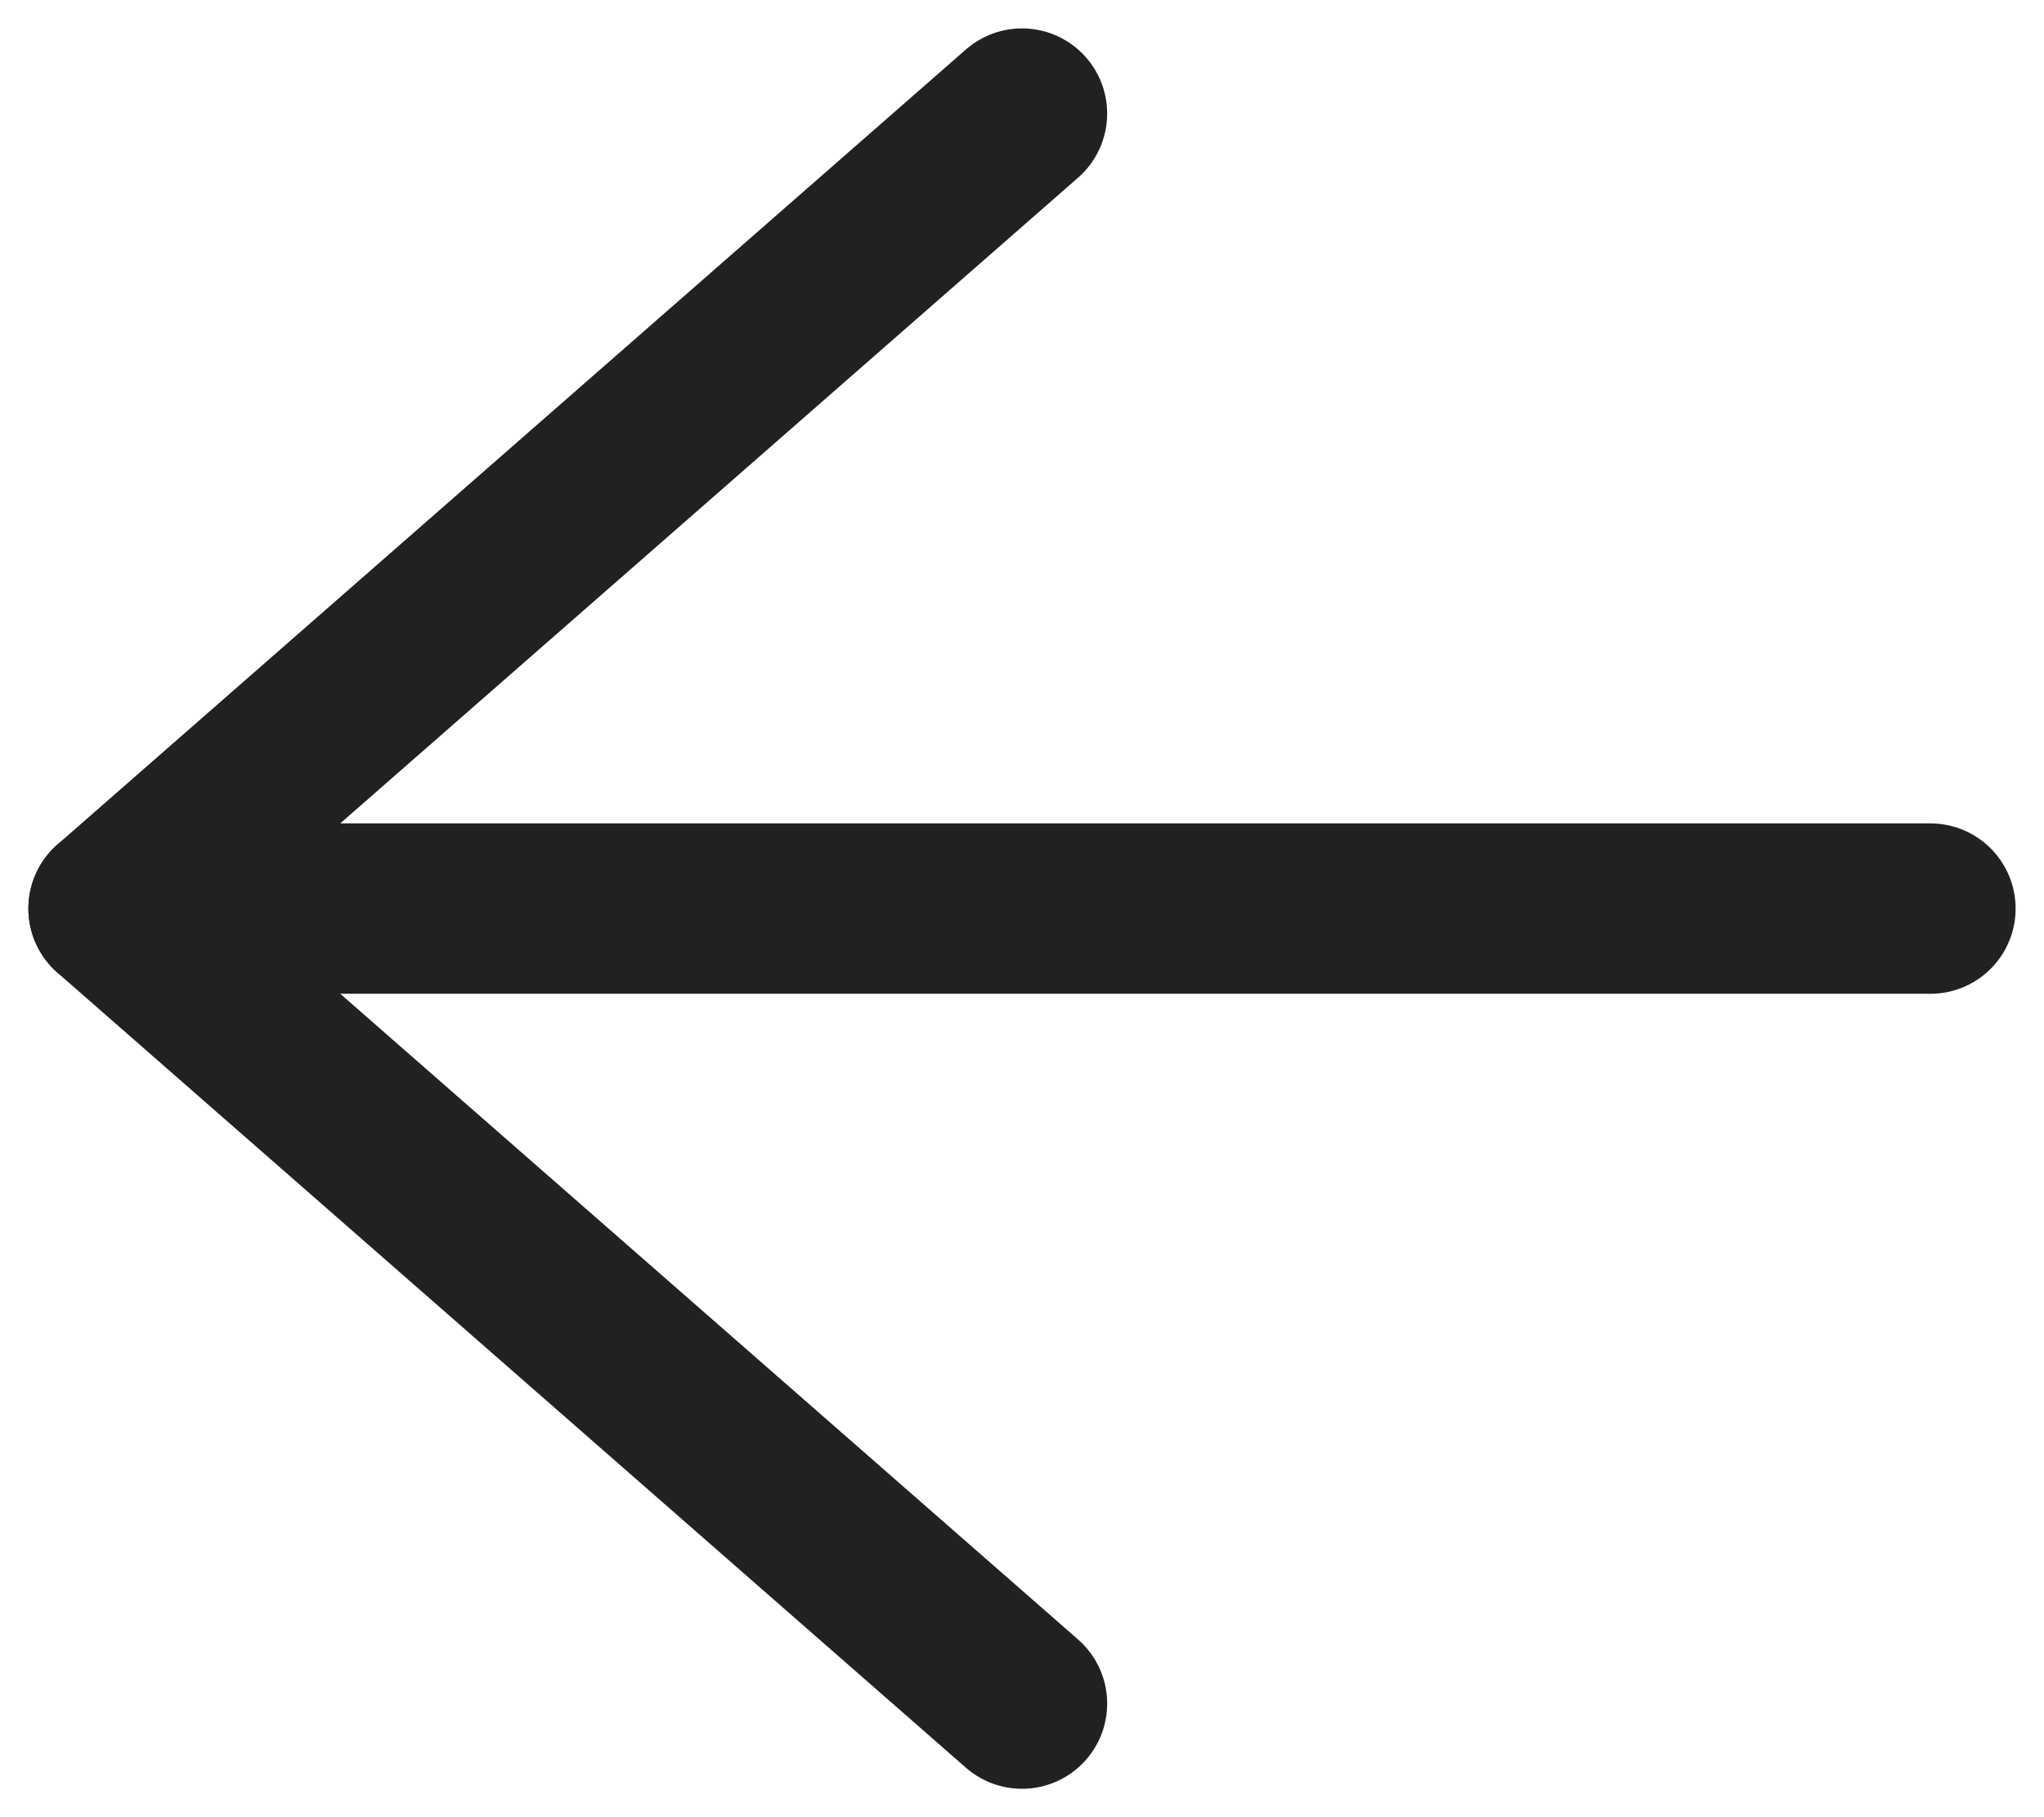 <svg width="18" height="16" viewBox="0 0 18 16" fill="none" xmlns="http://www.w3.org/2000/svg">
<path d="M17 8H1" stroke="#212121" stroke-width="1.5" stroke-linecap="round" stroke-linejoin="round"/>
<path d="M9 15L1 8L9 1" stroke="#212121" stroke-width="1.5" stroke-linecap="round" stroke-linejoin="round"/>
</svg>
